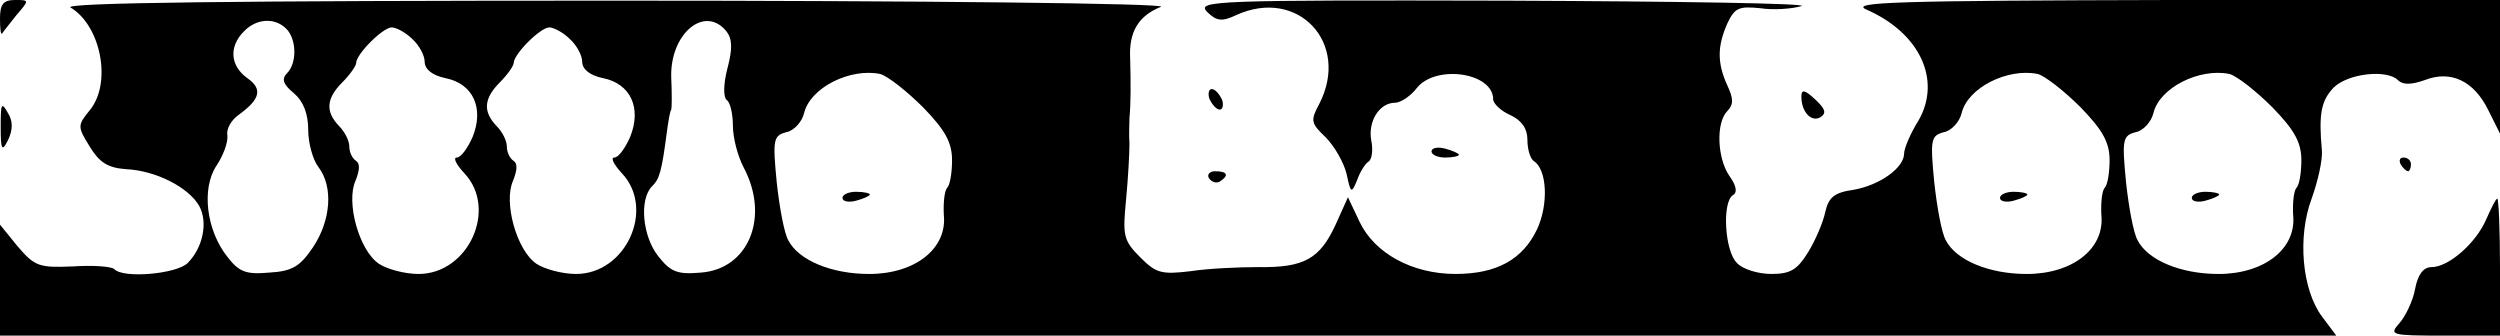 <?xml version="1.0" standalone="no"?>
<!DOCTYPE svg PUBLIC "-//W3C//DTD SVG 20010904//EN"
 "http://www.w3.org/TR/2001/REC-SVG-20010904/DTD/svg10.dtd">
<svg version="1.0" xmlns="http://www.w3.org/2000/svg"
 width="365pt" height="49pt" viewBox="0 0 365 49"
 preserveAspectRatio="xMidYMid meet">

<g transform="translate(0,49) scale(0.1,-0.1)"
fill="#000000" stroke="none">
<path d="M0 463 c0 -14 1 -24 3 -22 1 2 11 14 21 27 19 22 19 22 -2 22 -17 0
-22 -6 -22 -27z"/>
<path d="M103 479 c44 -26 61 -110 28 -150 -18 -22 -18 -24 0 -53 14 -23 26
-31 53 -33 44 -2 92 -27 107 -54 13 -24 5 -61 -17 -83 -16 -16 -94 -23 -107
-9 -4 4 -31 6 -61 4 -49 -2 -55 0 -80 29 l-26 32 0 -81 0 -81 1705 0 1706 0
-21 28 c-29 39 -36 116 -15 172 9 25 16 56 15 70 -5 54 -1 73 17 92 21 21 78
27 94 11 7 -7 19 -7 39 0 38 15 72 -1 93 -44 l17 -34 0 98 0 97 -477 0 c-405
-1 -473 -3 -448 -14 78 -34 110 -103 76 -162 -12 -19 -21 -41 -21 -48 0 -21
-35 -46 -73 -53 -29 -4 -37 -11 -42 -32 -3 -15 -14 -41 -25 -59 -16 -26 -26
-32 -54 -32 -19 0 -42 7 -50 16 -18 17 -22 89 -6 99 7 4 5 14 -5 28 -18 26
-20 78 -3 95 9 9 9 18 0 37 -15 33 -15 57 0 91 11 23 17 25 48 22 19 -3 46 -1
60 3 14 4 -180 7 -430 8 -425 1 -453 0 -438 -16 14 -14 22 -15 43 -5 90 41
167 -41 121 -130 -13 -24 -12 -28 9 -48 13 -13 27 -37 31 -54 6 -28 7 -29 15
-10 4 12 12 25 17 28 5 3 7 17 4 31 -5 28 12 55 35 55 8 0 23 10 32 22 28 34
111 22 111 -17 0 -6 11 -17 25 -23 17 -8 25 -20 25 -36 0 -14 4 -27 9 -31 20
-12 22 -64 5 -100 -21 -44 -59 -65 -119 -65 -63 0 -118 30 -140 76 l-17 36
-18 -40 c-23 -50 -46 -63 -113 -62 -28 0 -73 -2 -99 -6 -42 -5 -50 -3 -73 20
-25 25 -26 32 -21 84 3 31 5 68 5 82 -1 14 0 31 0 38 2 20 2 50 1 87 -2 38 12
62 45 75 11 5 -347 9 -795 9 -558 0 -809 -3 -797 -10z m315 -31 c15 -15 16
-50 1 -65 -8 -8 -6 -16 10 -29 14 -12 21 -30 21 -54 0 -19 7 -44 15 -54 22
-29 18 -78 -8 -117 -19 -28 -30 -35 -64 -37 -34 -3 -44 1 -61 23 -31 39 -38
100 -16 133 10 15 17 34 16 44 -2 9 5 22 16 30 32 23 36 38 13 54 -25 18 -27
46 -5 68 18 19 45 21 62 4z m642 -3 c9 -11 10 -25 2 -55 -6 -23 -6 -42 -1 -46
5 -3 9 -20 9 -37 0 -18 7 -45 16 -62 38 -72 7 -148 -63 -153 -34 -3 -44 1 -62
24 -23 29 -28 83 -9 102 11 11 14 21 22 82 2 14 4 27 6 30 1 3 1 24 0 47 -2
63 48 106 80 68z m-458 -12 c10 -9 18 -24 18 -33 0 -11 11 -20 30 -24 41 -8
57 -44 40 -86 -7 -16 -17 -30 -23 -30 -6 0 -1 -10 11 -23 49 -52 6 -147 -67
-147 -20 0 -46 7 -58 15 -29 20 -48 90 -34 121 6 15 7 25 1 29 -6 4 -10 13
-10 21 0 9 -7 22 -15 30 -20 21 -19 40 5 64 11 11 20 24 20 28 0 13 39 52 52
52 6 0 20 -7 30 -17z m230 0 c10 -9 18 -24 18 -33 0 -11 11 -20 30 -24 41 -8
57 -44 40 -86 -7 -16 -17 -30 -23 -30 -6 0 -1 -10 11 -23 49 -52 6 -147 -67
-147 -20 0 -46 7 -58 15 -29 20 -48 90 -34 121 6 15 7 25 1 29 -6 4 -10 13
-10 21 0 9 -7 22 -15 30 -20 21 -19 40 5 64 11 11 20 24 20 28 0 13 39 52 52
52 6 0 20 -7 30 -17z m516 -100 c32 -33 42 -51 42 -77 0 -18 -3 -36 -7 -40 -4
-4 -6 -22 -5 -40 5 -49 -42 -86 -109 -86 -55 0 -103 20 -118 49 -6 10 -13 48
-17 85 -6 62 -5 68 14 73 11 2 23 15 26 28 9 37 67 66 111 57 11 -3 39 -25 63
-49z m1690 0 c32 -33 42 -51 42 -77 0 -18 -3 -36 -7 -40 -4 -4 -6 -22 -5 -40
5 -49 -42 -86 -109 -86 -55 0 -103 20 -118 49 -6 10 -13 48 -17 85 -6 62 -5
68 14 73 11 2 23 15 26 28 9 37 67 66 111 57 11 -3 39 -25 63 -49z m280 0 c32
-33 42 -51 42 -77 0 -18 -3 -36 -7 -40 -4 -4 -6 -22 -5 -40 5 -49 -42 -86
-109 -86 -55 0 -103 20 -118 49 -6 10 -13 48 -17 85 -6 62 -5 68 14 73 11 2
23 15 26 28 9 37 67 66 111 57 11 -3 39 -25 63 -49z"/>
<path d="M1230 201 c0 -5 9 -7 20 -4 11 3 20 7 20 9 0 2 -9 4 -20 4 -11 0 -20
-4 -20 -9z"/>
<path d="M2920 201 c0 -5 9 -7 20 -4 11 3 20 7 20 9 0 2 -9 4 -20 4 -11 0 -20
-4 -20 -9z"/>
<path d="M3200 201 c0 -5 9 -7 20 -4 11 3 20 7 20 9 0 2 -9 4 -20 4 -11 0 -20
-4 -20 -9z"/>
<path d="M1766 345 c4 -8 10 -15 15 -15 4 0 6 7 3 15 -4 8 -10 15 -15 15 -4 0
-6 -7 -3 -15z"/>
<path d="M2630 349 c0 -23 15 -38 28 -30 9 6 7 12 -8 26 -15 14 -20 15 -20 4z"/>
<path d="M1 305 c0 -35 2 -37 11 -19 7 15 7 28 -1 40 -9 16 -10 12 -10 -21z"/>
<path d="M2090 269 c0 -5 9 -9 20 -9 11 0 20 2 20 4 0 2 -9 6 -20 9 -11 3 -20
1 -20 -4z"/>
<path d="M3505 250 c3 -5 8 -10 11 -10 2 0 4 5 4 10 0 6 -5 10 -11 10 -5 0 -7
-4 -4 -10z"/>
<path d="M1765 230 c4 -6 11 -8 16 -5 14 9 11 15 -7 15 -8 0 -12 -5 -9 -10z"/>
<path d="M3630 170 c-15 -35 -55 -70 -80 -70 -12 0 -20 -11 -24 -32 -3 -17
-14 -40 -23 -50 -15 -17 -13 -18 65 -18 l82 0 0 100 c0 55 -2 100 -4 100 -2 0
-9 -14 -16 -30z"/>
</g>
</svg>
